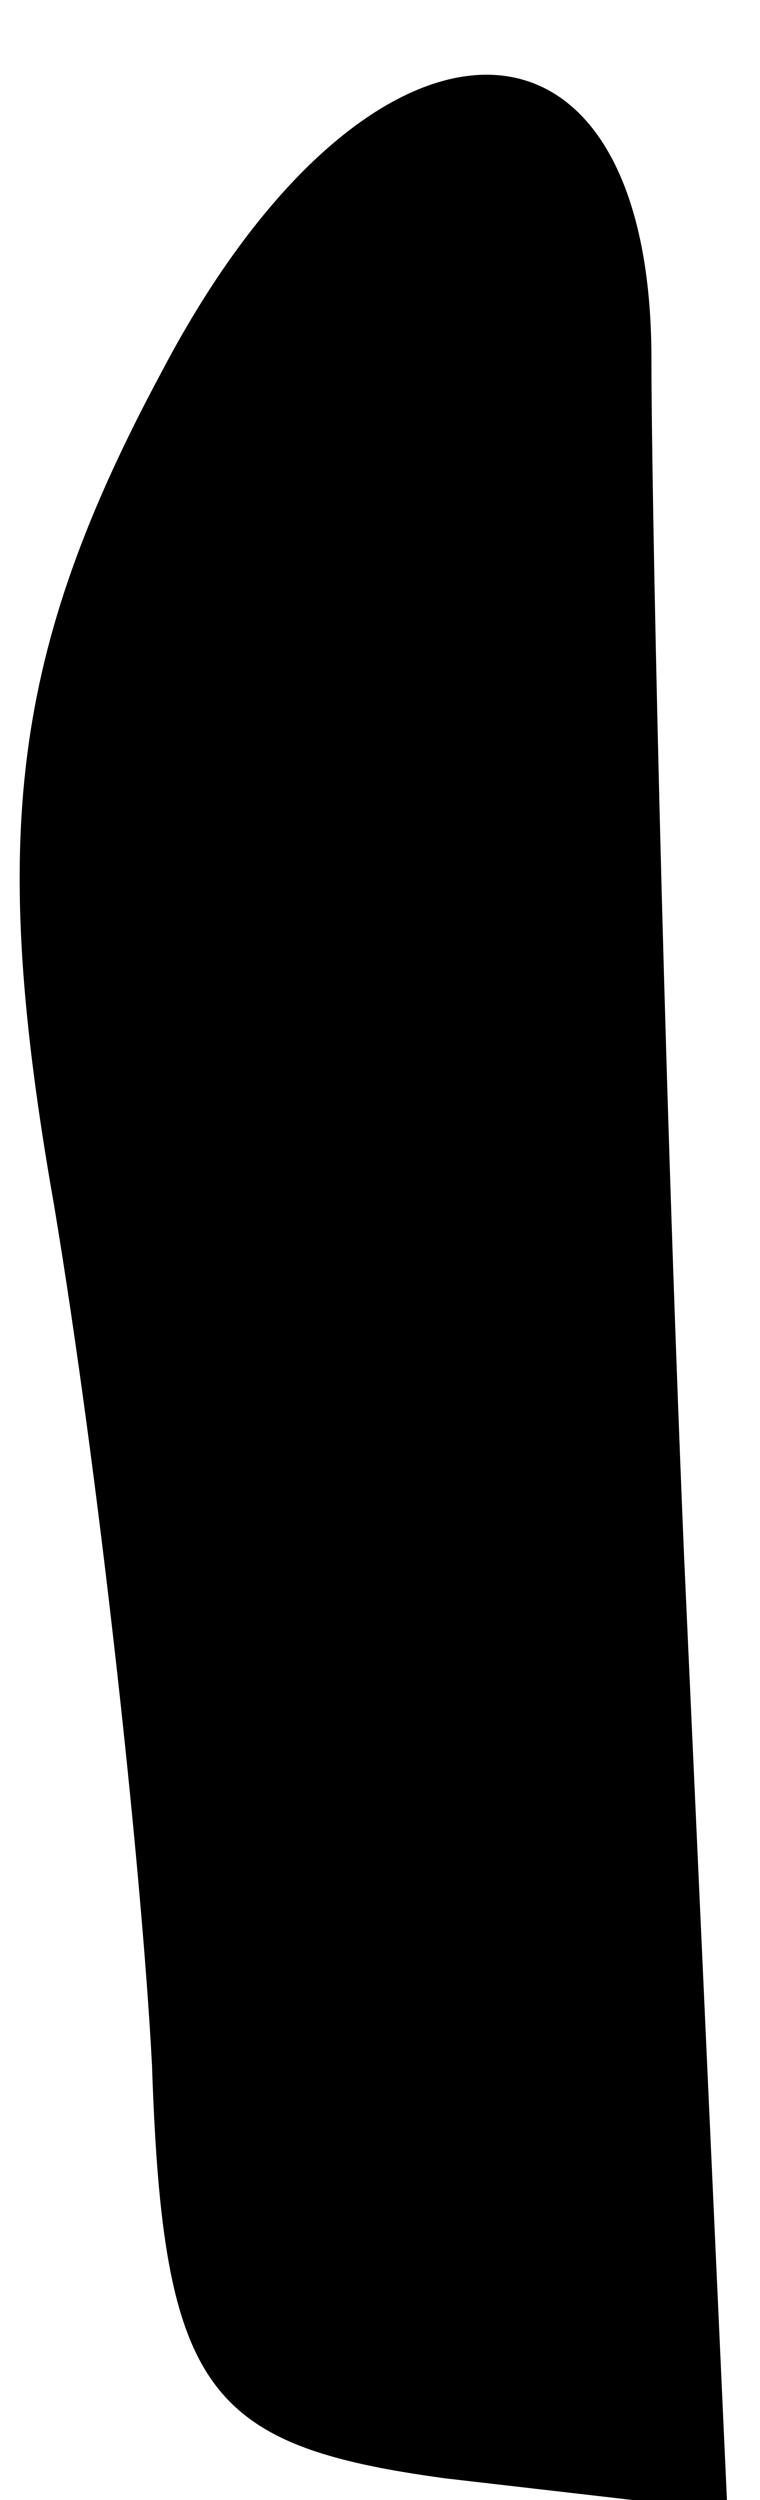 <?xml version="1.0" standalone="no"?>
<!DOCTYPE svg PUBLIC "-//W3C//DTD SVG 20010904//EN"
 "http://www.w3.org/TR/2001/REC-SVG-20010904/DTD/svg10.dtd">
<svg version="1.0" xmlns="http://www.w3.org/2000/svg"
 width="7pt" height="23pt" viewBox="0 0 7 23"
 preserveAspectRatio="xMidYMid meet">
<g transform="translate(0,23) scale(0.1,-0.1)"
fill="#000000" stroke="none">
<path fill="#000000" stroke="none" d="M15 196 c-14 -26 -16 -43 -10 -77 4
-24 8 -60 9 -79 1 -30 5 -35 27 -38 l26 -3 -4 88 c-2 48 -3 98 -3 110 0 35
-26 35 -45 -1z"/>
</g>
</svg>
